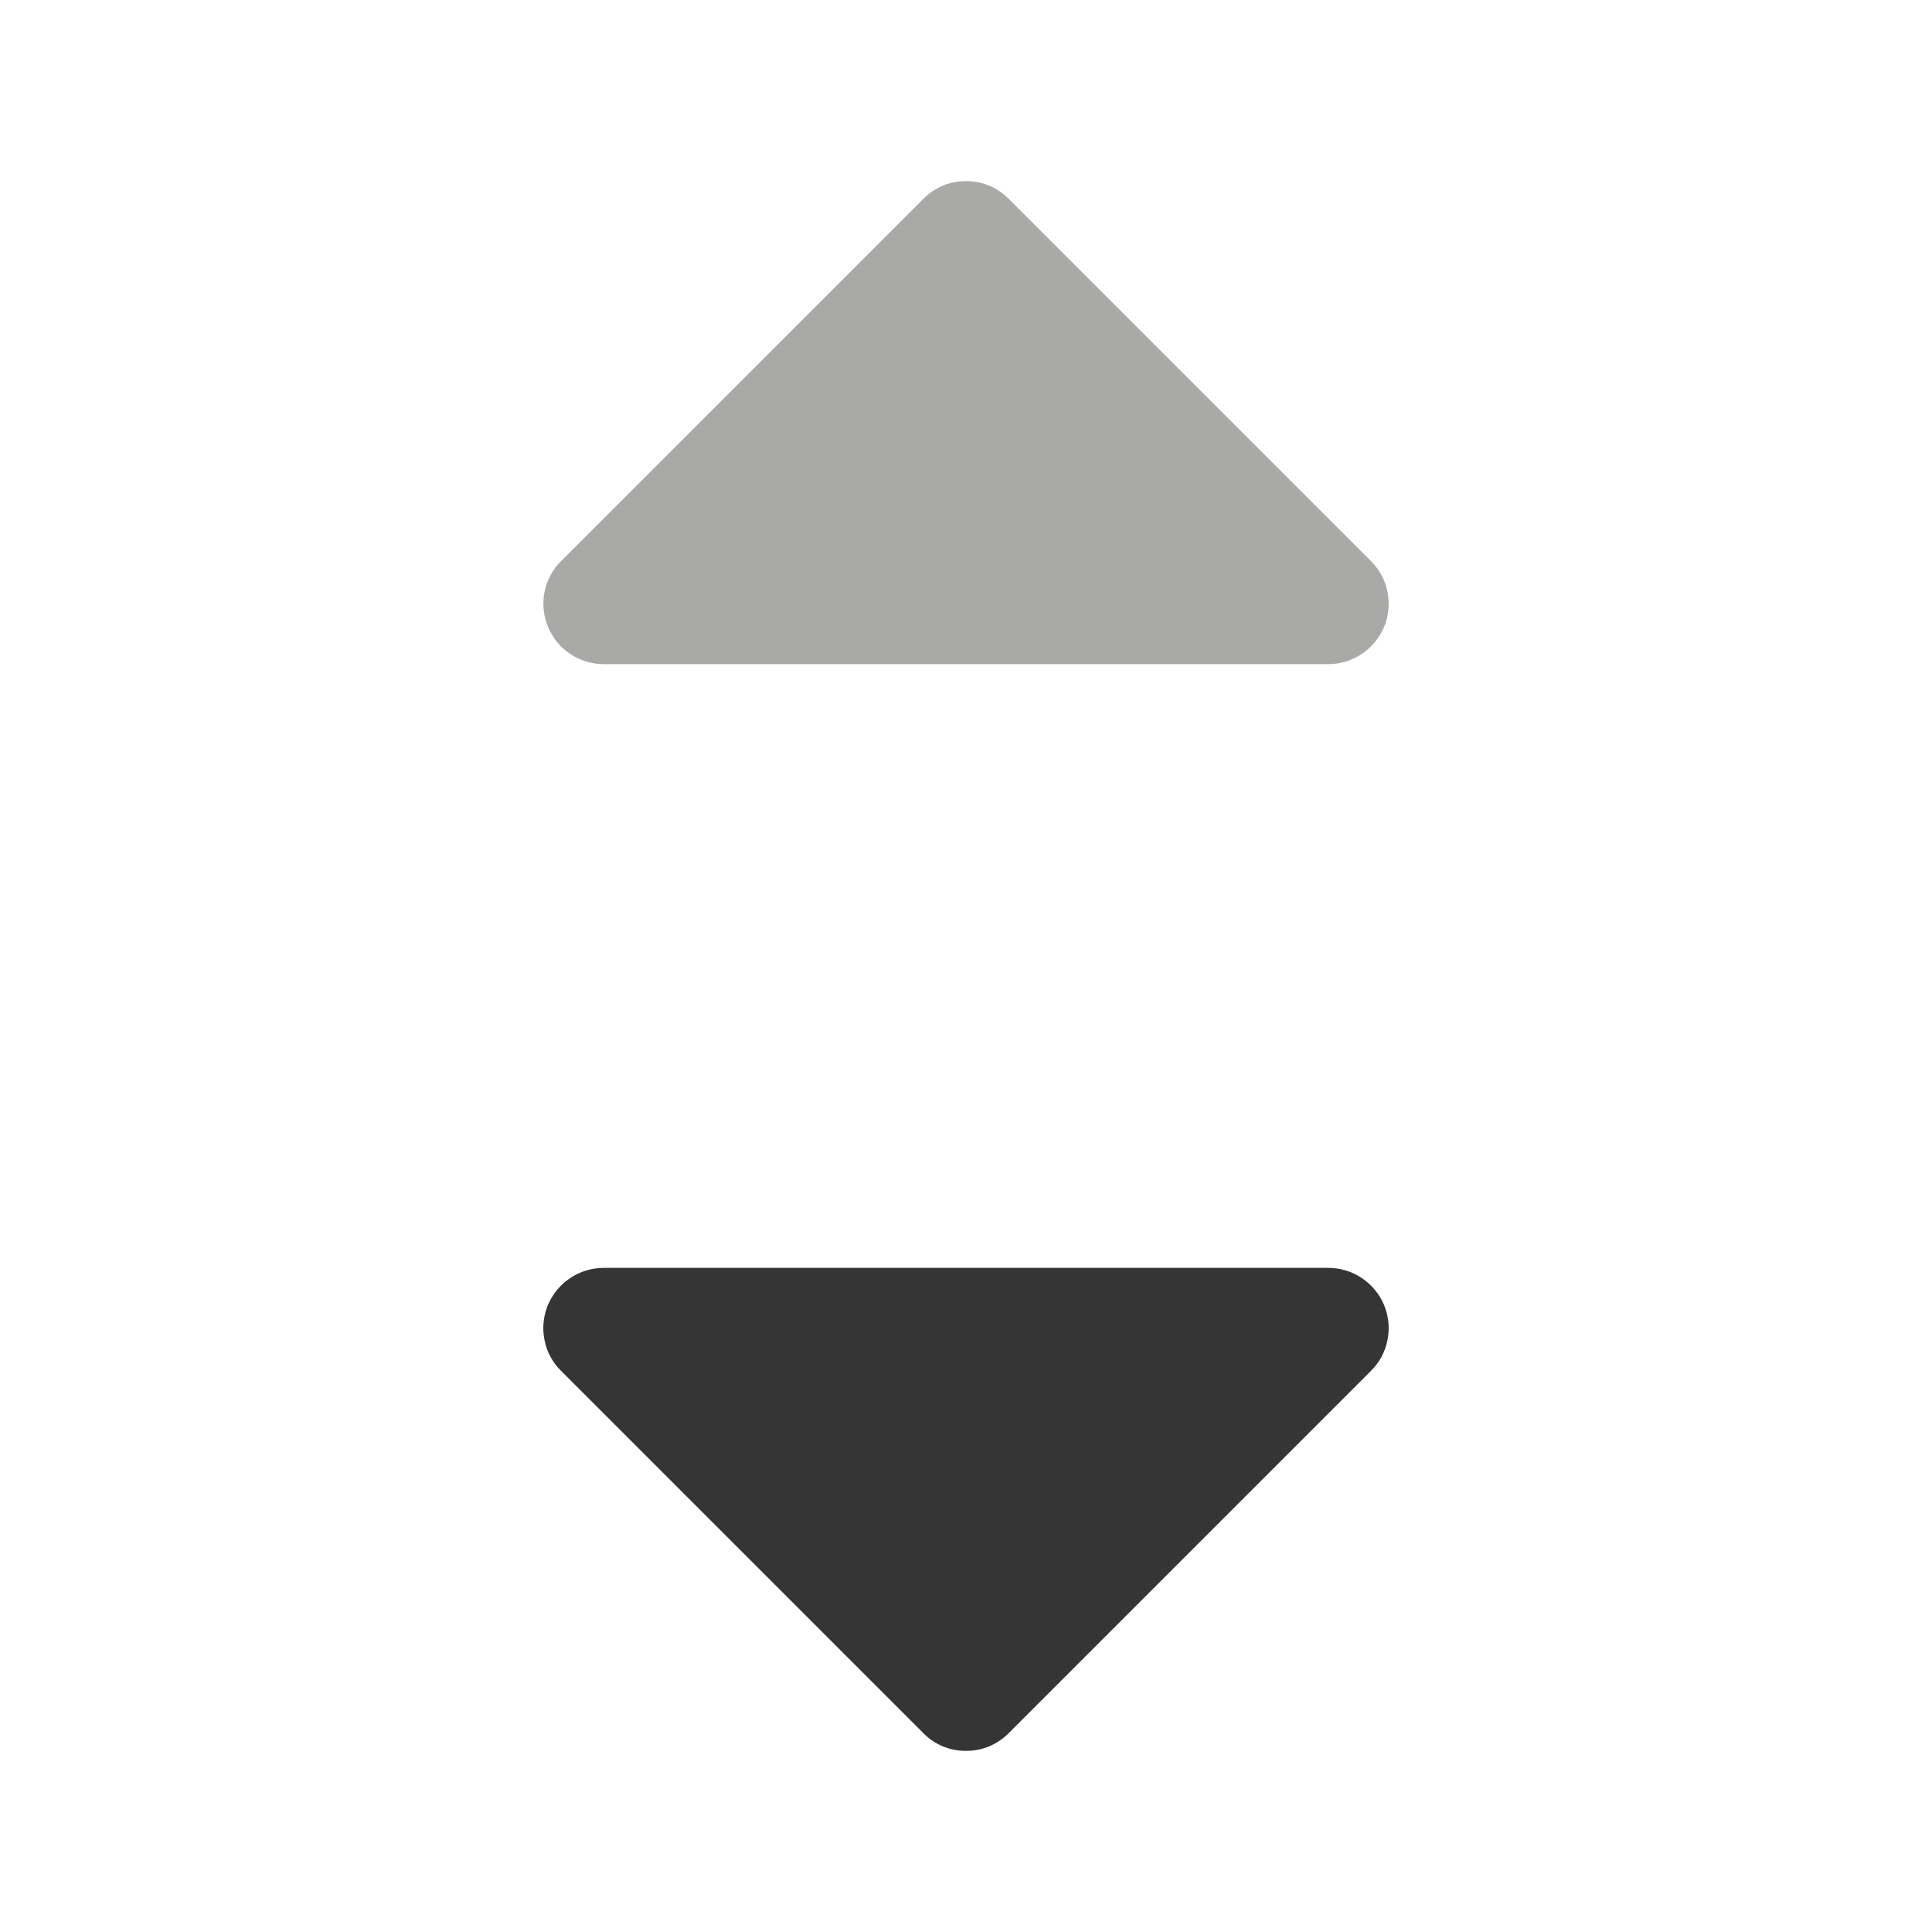 <svg width="12" height="12" viewBox="0 0 12 12" fill="none" xmlns="http://www.w3.org/2000/svg">
<path d="M8.25 7.875H3.75C3.676 7.875 3.603 7.897 3.542 7.938C3.48 7.979 3.432 8.038 3.403 8.106C3.375 8.175 3.367 8.25 3.382 8.323C3.396 8.396 3.432 8.463 3.485 8.515L5.735 10.765C5.769 10.8 5.811 10.828 5.856 10.847C5.902 10.866 5.951 10.875 6 10.875C6.049 10.875 6.098 10.866 6.144 10.847C6.189 10.828 6.23 10.8 6.265 10.765L8.515 8.515C8.568 8.463 8.604 8.396 8.618 8.323C8.633 8.25 8.625 8.175 8.597 8.106C8.568 8.038 8.52 7.979 8.458 7.938C8.397 7.897 8.324 7.875 8.25 7.875Z" fill="#353535"/>
<path d="M3.404 3.893C3.375 3.825 3.368 3.75 3.382 3.677C3.397 3.604 3.432 3.537 3.485 3.485L5.735 1.235C5.77 1.2 5.811 1.172 5.856 1.153C5.902 1.134 5.951 1.125 6 1.125C6.049 1.125 6.098 1.134 6.144 1.153C6.189 1.172 6.23 1.2 6.265 1.235L8.515 3.485C8.568 3.537 8.604 3.604 8.618 3.677C8.633 3.75 8.625 3.825 8.597 3.894C8.568 3.962 8.52 4.021 8.458 4.062C8.397 4.103 8.324 4.125 8.25 4.125H3.75C3.676 4.125 3.603 4.103 3.542 4.062C3.48 4.021 3.432 3.962 3.404 3.893Z" fill="#343330" fill-opacity="0.42"/>
</svg>
